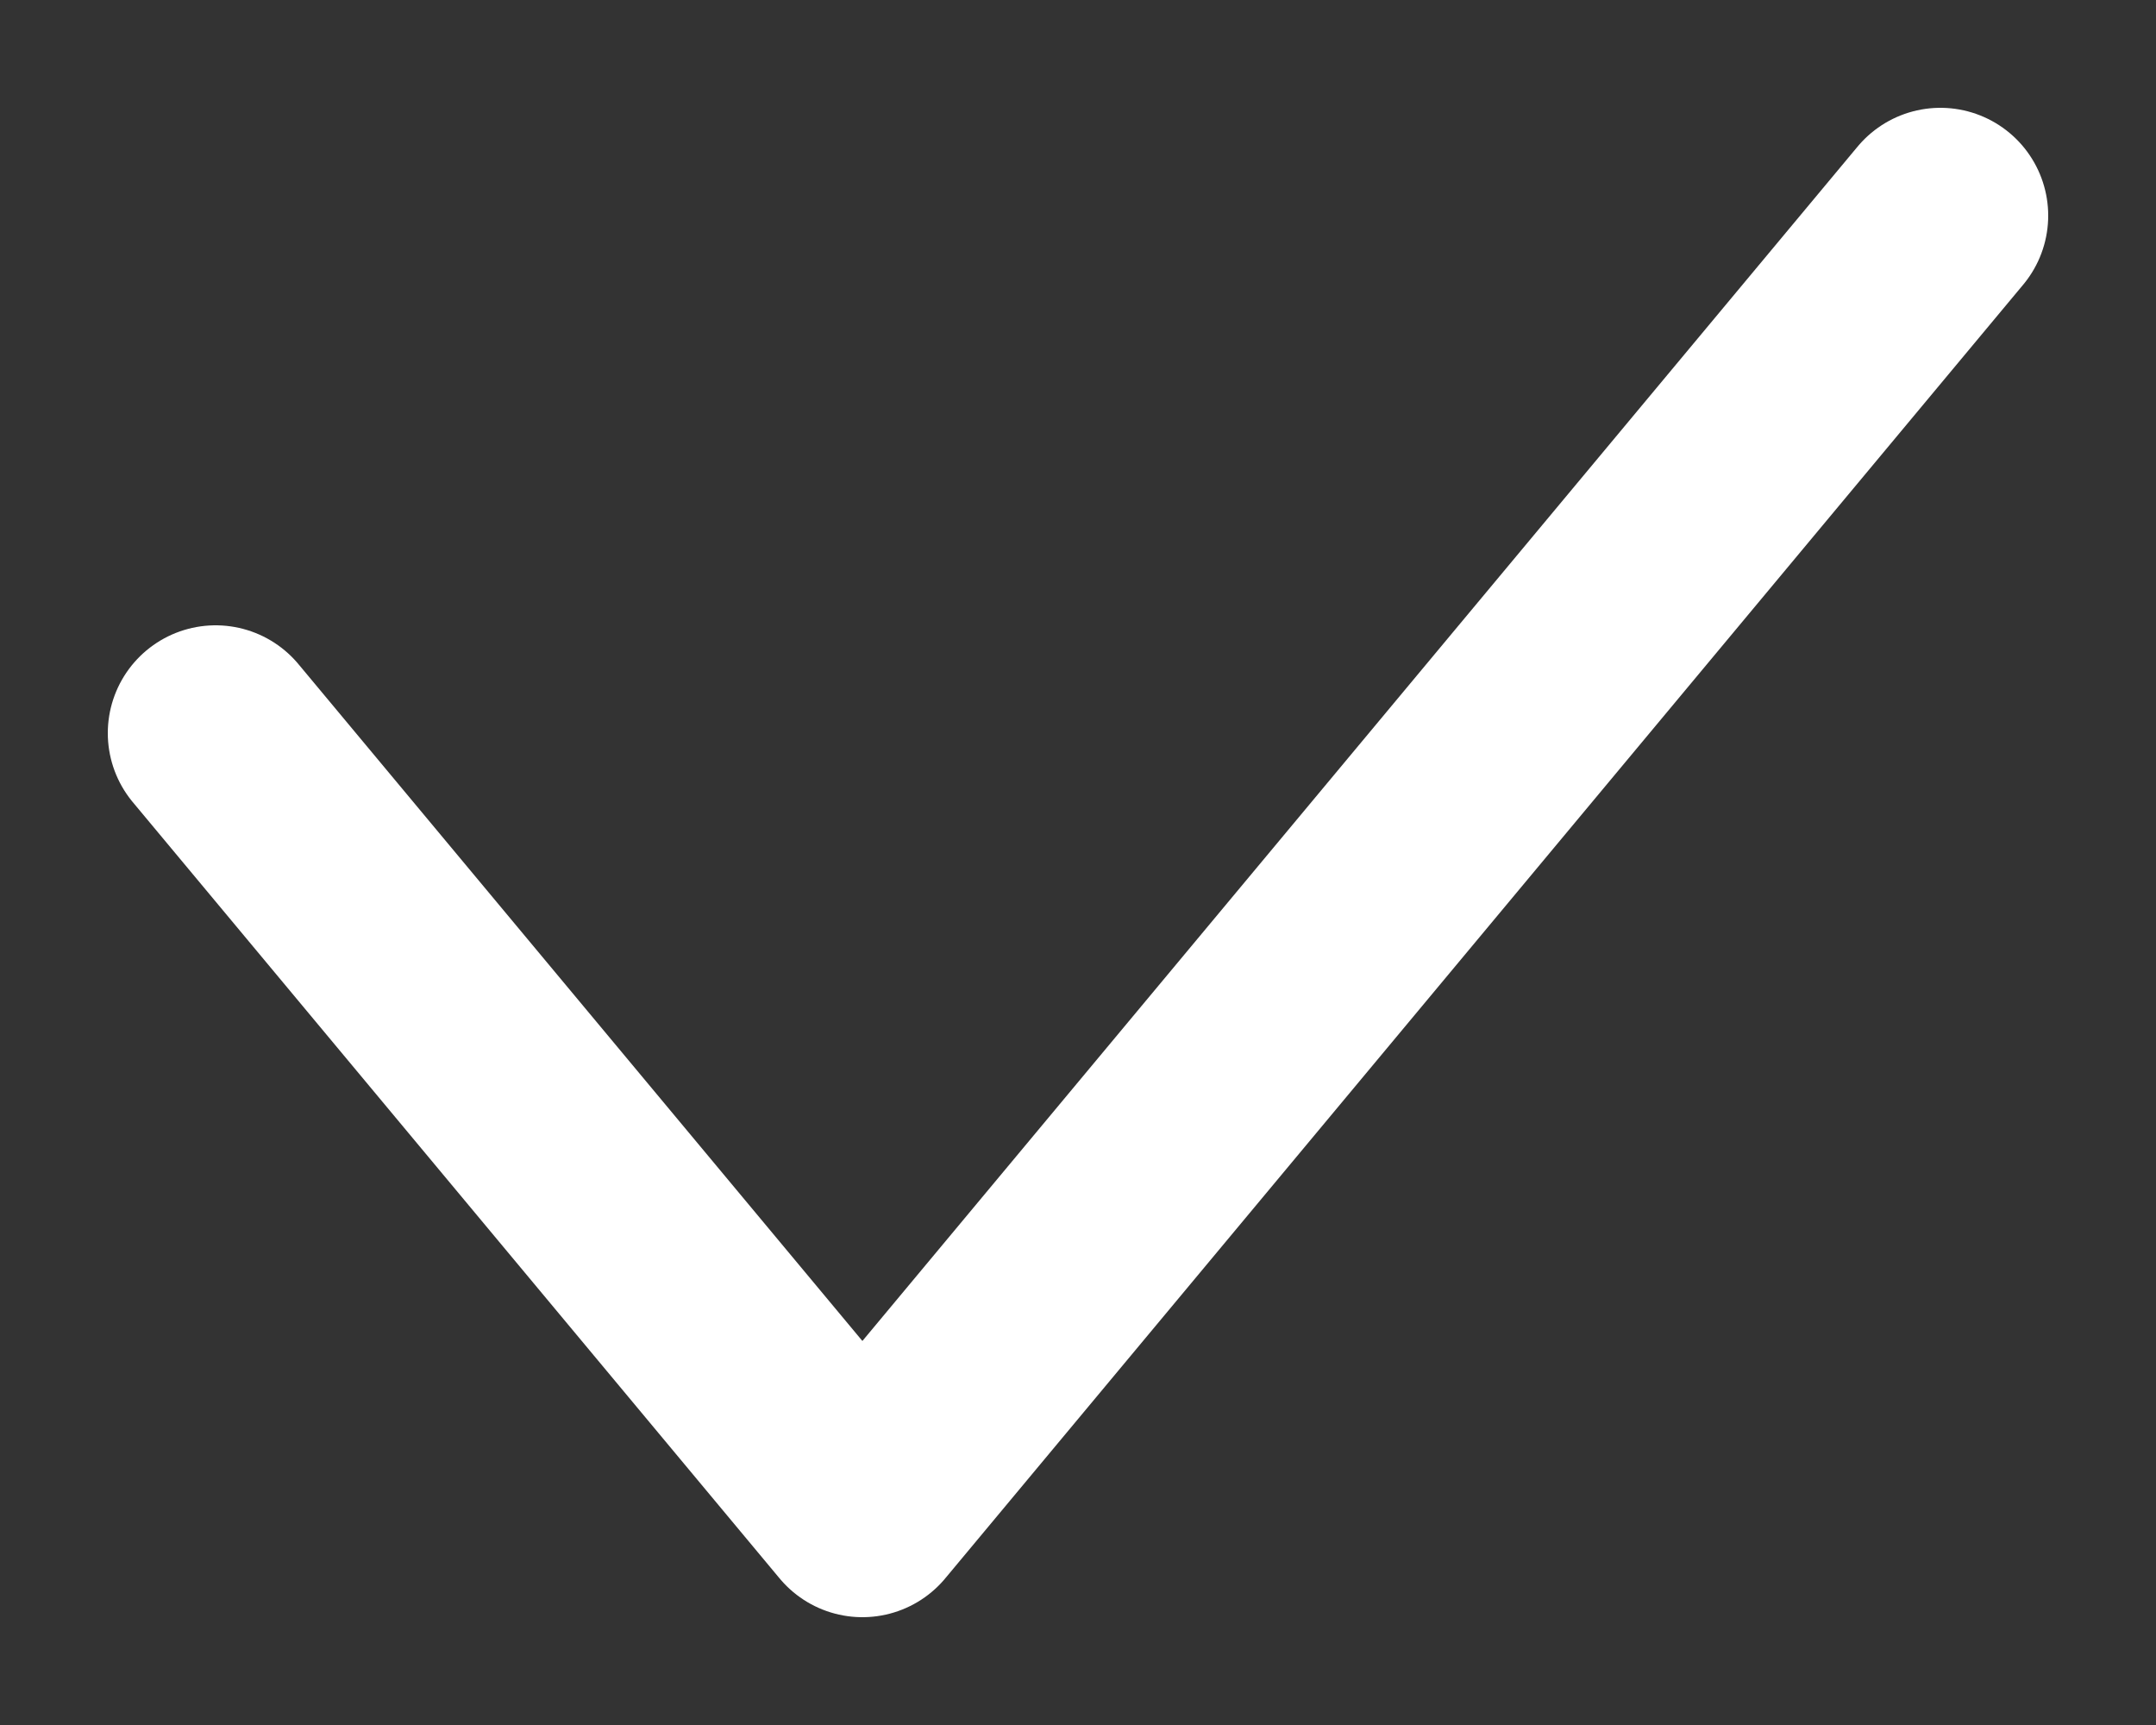 <svg width="10" height="8" viewBox="0 0 10 8" fill="none" xmlns="http://www.w3.org/2000/svg">
<rect x="0" y="0" width="10" height="8" fill="#333333" stroke="none"/>
<path d="M1 3.4L4 7L9 1" stroke="white" stroke-linecap="round" stroke-linejoin="round"/>
</svg>
